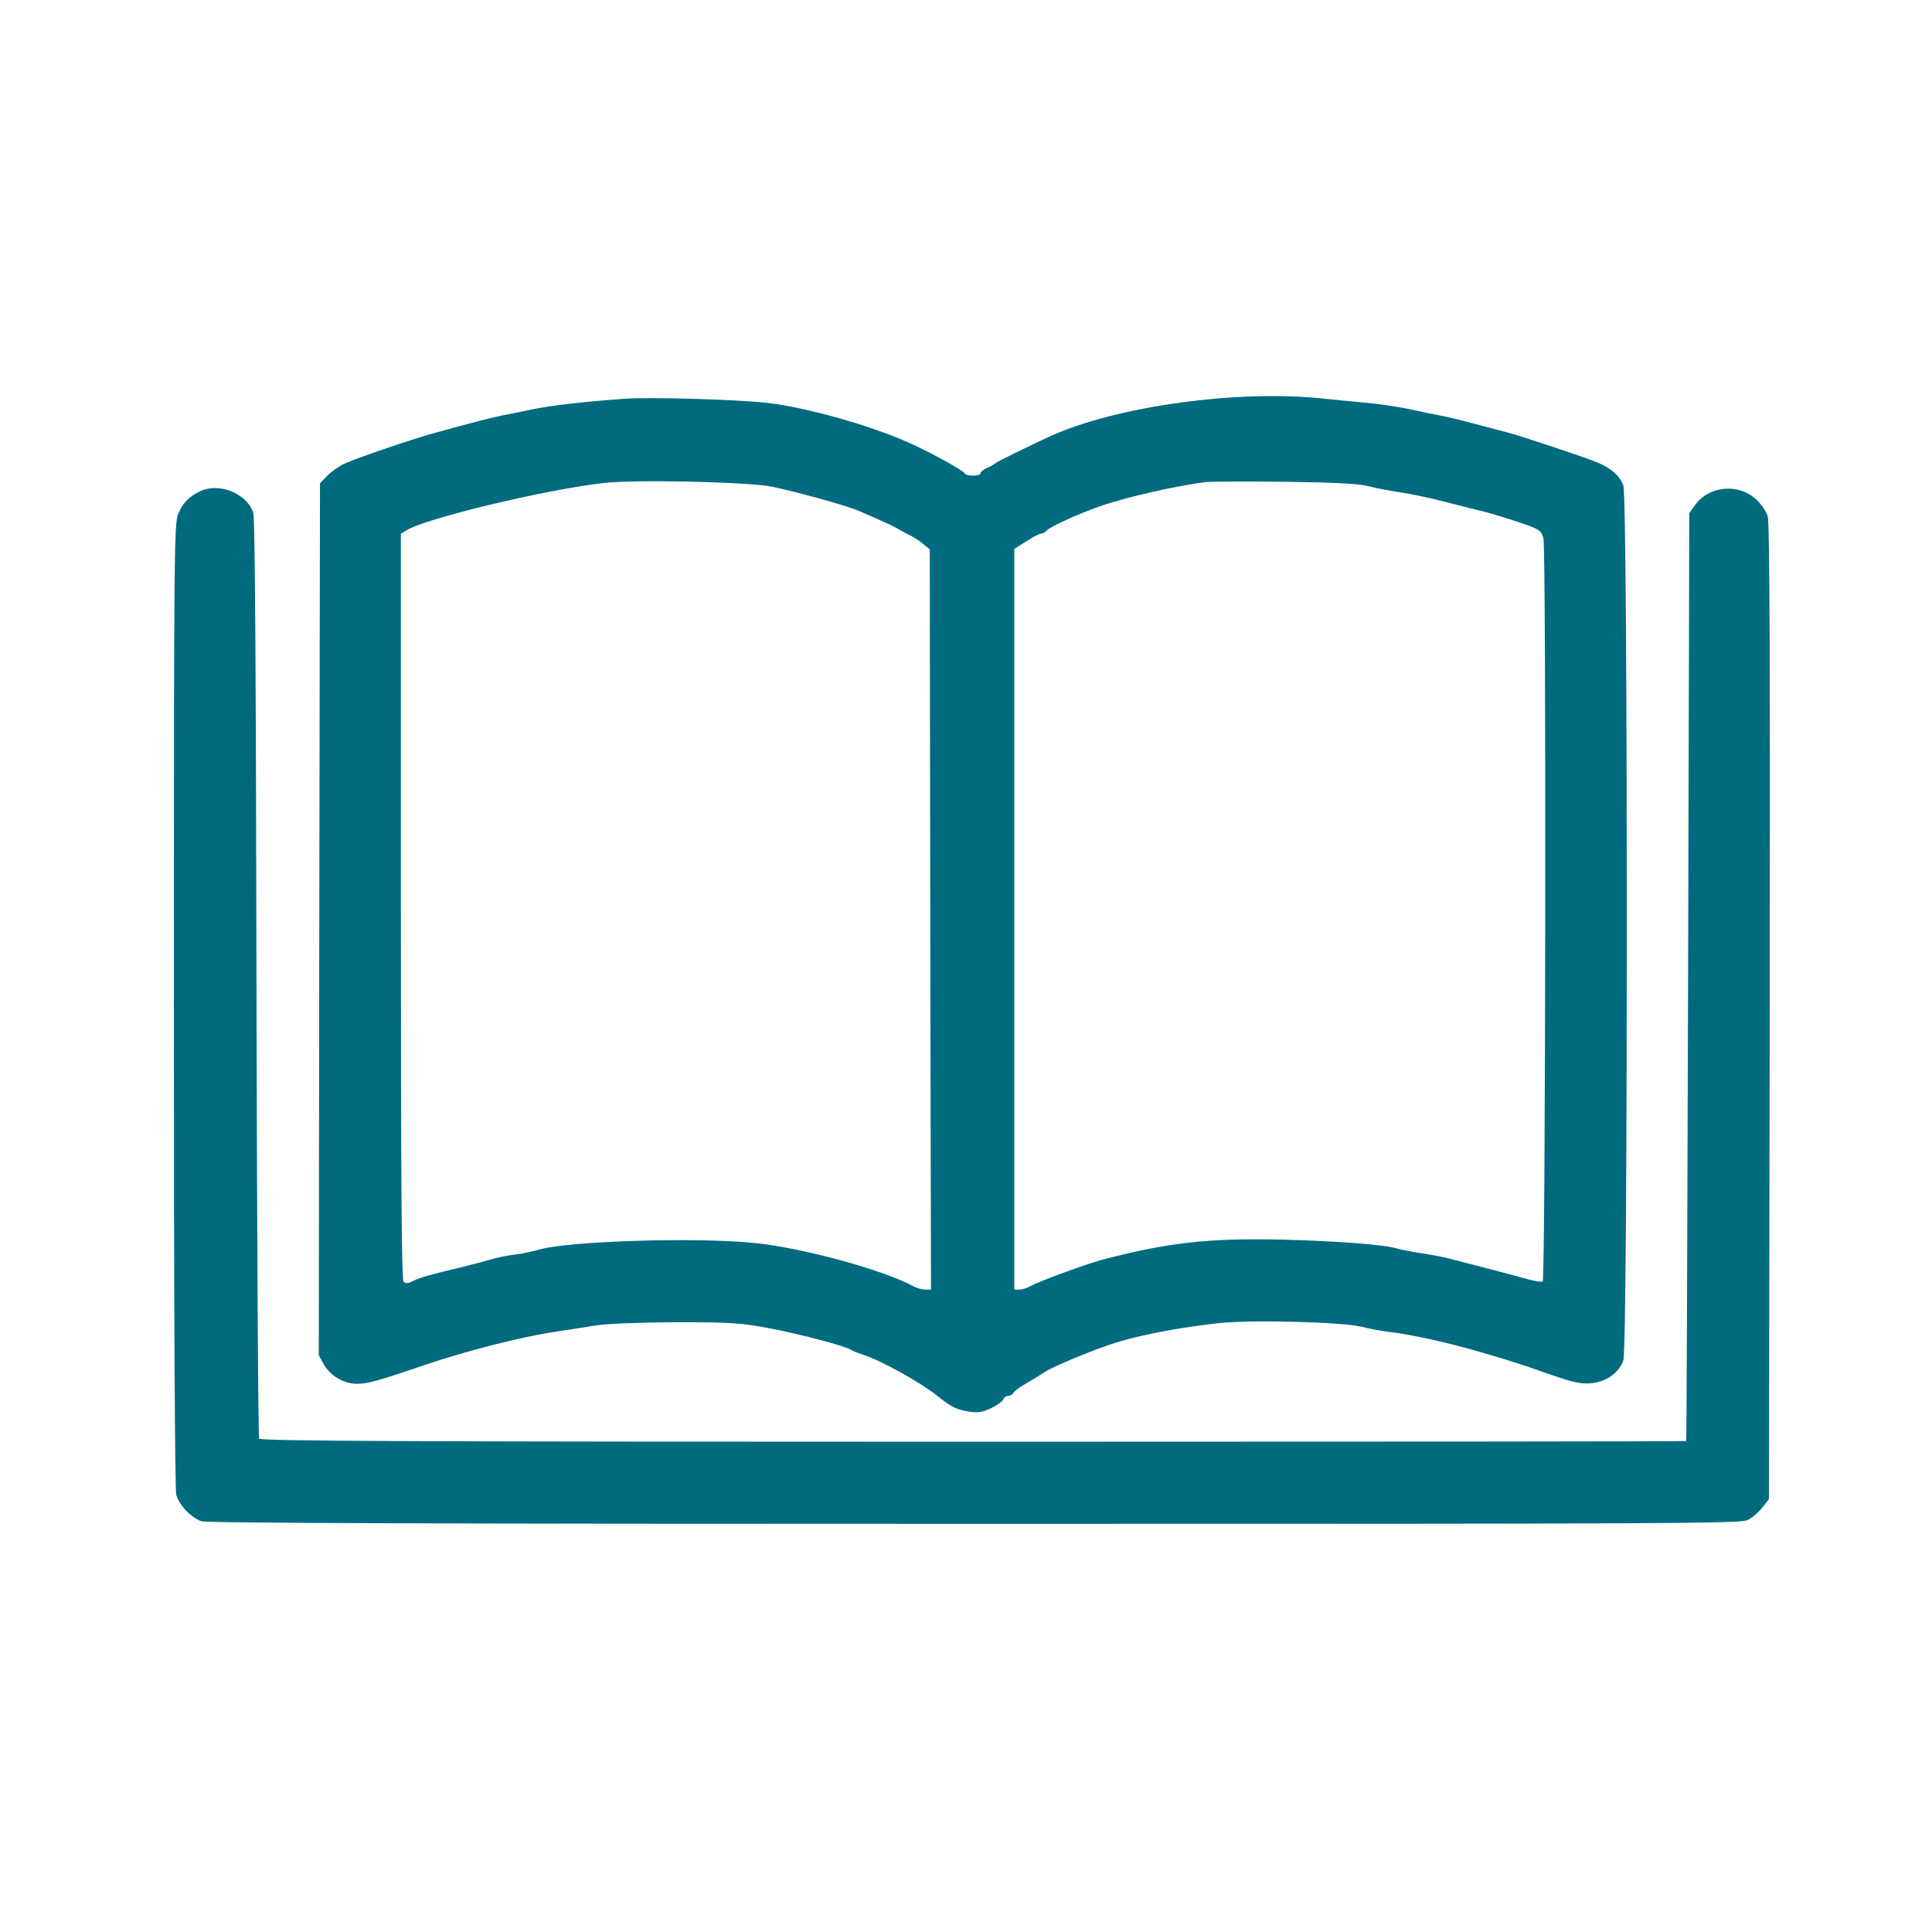 <?xml version="1.0" standalone="no"?>
<!DOCTYPE svg PUBLIC "-//W3C//DTD SVG 20010904//EN"
 "http://www.w3.org/TR/2001/REC-SVG-20010904/DTD/svg10.dtd">
<svg version="1.0" xmlns="http://www.w3.org/2000/svg"
 width="800pt" height="800pt" viewBox="0 0 800 800"
 preserveAspectRatio="xMidYMid meet">

<g transform="translate(0,800) scale(0.1,-0.1)"
fill="#006B7F" stroke="none">
<path d="M2590 6349 c-160 -11 -312 -28 -385 -44 -38 -8 -92 -19 -120 -24 -45
-9 -119 -28 -290 -75 -90 -25 -322 -104 -369 -126 -22 -10 -54 -33 -71 -50
l-30 -31 -3 -1806 -2 -1805 21 -38 c26 -46 83 -80 136 -80 45 0 86 11 288 80
170 57 387 113 532 135 54 8 132 21 173 27 44 7 180 12 330 13 227 0 269 -3
380 -24 126 -23 326 -76 345 -91 6 -4 28 -13 50 -20 74 -24 233 -112 305 -169
62 -49 80 -58 133 -66 37 -6 55 -3 91 14 24 12 47 28 50 36 3 8 12 15 20 15 8
0 19 6 23 13 4 8 31 27 58 42 28 16 57 34 65 40 28 22 224 103 312 129 104 31
260 60 413 77 137 15 513 5 594 -15 31 -8 81 -17 111 -21 91 -10 245 -44 385
-85 130 -38 160 -48 280 -90 97 -34 130 -41 172 -38 64 6 116 42 135 95 19 56
19 3571 0 3623 -16 43 -56 76 -125 102 -75 28 -310 106 -354 117 -21 6 -81 21
-133 35 -52 14 -120 31 -150 36 -30 6 -84 17 -120 25 -36 8 -112 20 -170 26
-58 5 -145 14 -195 19 -347 36 -827 -29 -1105 -147 -67 -29 -245 -116 -250
-122 -3 -4 -17 -12 -32 -18 -16 -7 -28 -17 -28 -23 0 -12 -57 -13 -64 -1 -9
14 -132 82 -226 125 -161 73 -432 150 -595 168 -127 14 -472 24 -585 17z m605
-364 c95 -19 309 -78 360 -100 113 -49 152 -67 165 -76 8 -5 29 -16 45 -24 17
-8 42 -24 57 -37 l28 -23 2 -1533 3 -1532 -23 0 c-13 0 -36 6 -50 14 -126 68
-458 159 -657 179 -241 25 -777 8 -895 -28 -25 -7 -70 -17 -100 -20 -30 -4
-75 -13 -100 -21 -25 -7 -74 -20 -110 -29 -135 -32 -182 -45 -209 -59 -21 -11
-31 -12 -40 -3 -8 8 -11 405 -11 1554 l0 1543 23 14 c78 49 571 168 817 196
129 15 591 5 695 -15z m2475 1 c30 -8 89 -19 130 -25 41 -6 129 -24 195 -42
66 -17 138 -35 160 -40 22 -6 82 -24 133 -41 88 -30 93 -33 103 -67 12 -42 9
-3065 -3 -3077 -4 -4 -40 2 -80 14 -40 11 -111 30 -158 42 -47 12 -107 28
-135 35 -27 8 -84 19 -125 25 -41 6 -88 15 -105 20 -48 16 -244 31 -475 37
-304 7 -474 -12 -745 -83 -70 -19 -258 -88 -297 -109 -14 -8 -36 -15 -47 -15
l-21 0 0 1533 0 1534 49 31 c27 18 54 32 61 32 7 0 18 6 24 13 12 15 128 68
216 99 109 39 327 88 445 102 22 2 171 3 330 1 216 -3 304 -8 345 -19z"/>
<path d="M825 5964 c-45 -23 -66 -45 -86 -89 -18 -38 -19 -120 -19 -2035 0
-1279 4 -2008 10 -2030 11 -41 61 -94 103 -109 20 -8 987 -11 3199 -11 2918 0
3173 1 3205 16 19 9 46 33 61 52 l27 35 3 2016 c2 1389 0 2027 -8 2052 -6 21
-27 52 -49 72 -74 67 -195 55 -252 -24 l-24 -34 -5 -1920 c-3 -1056 -6 -1921
-8 -1922 -1 -2 -1329 -3 -2951 -3 -2349 0 -2951 3 -2958 13 -4 6 -9 865 -11
1907 -2 1222 -6 1906 -13 1926 -26 82 -146 129 -224 88z"/>
</g>
</svg>
